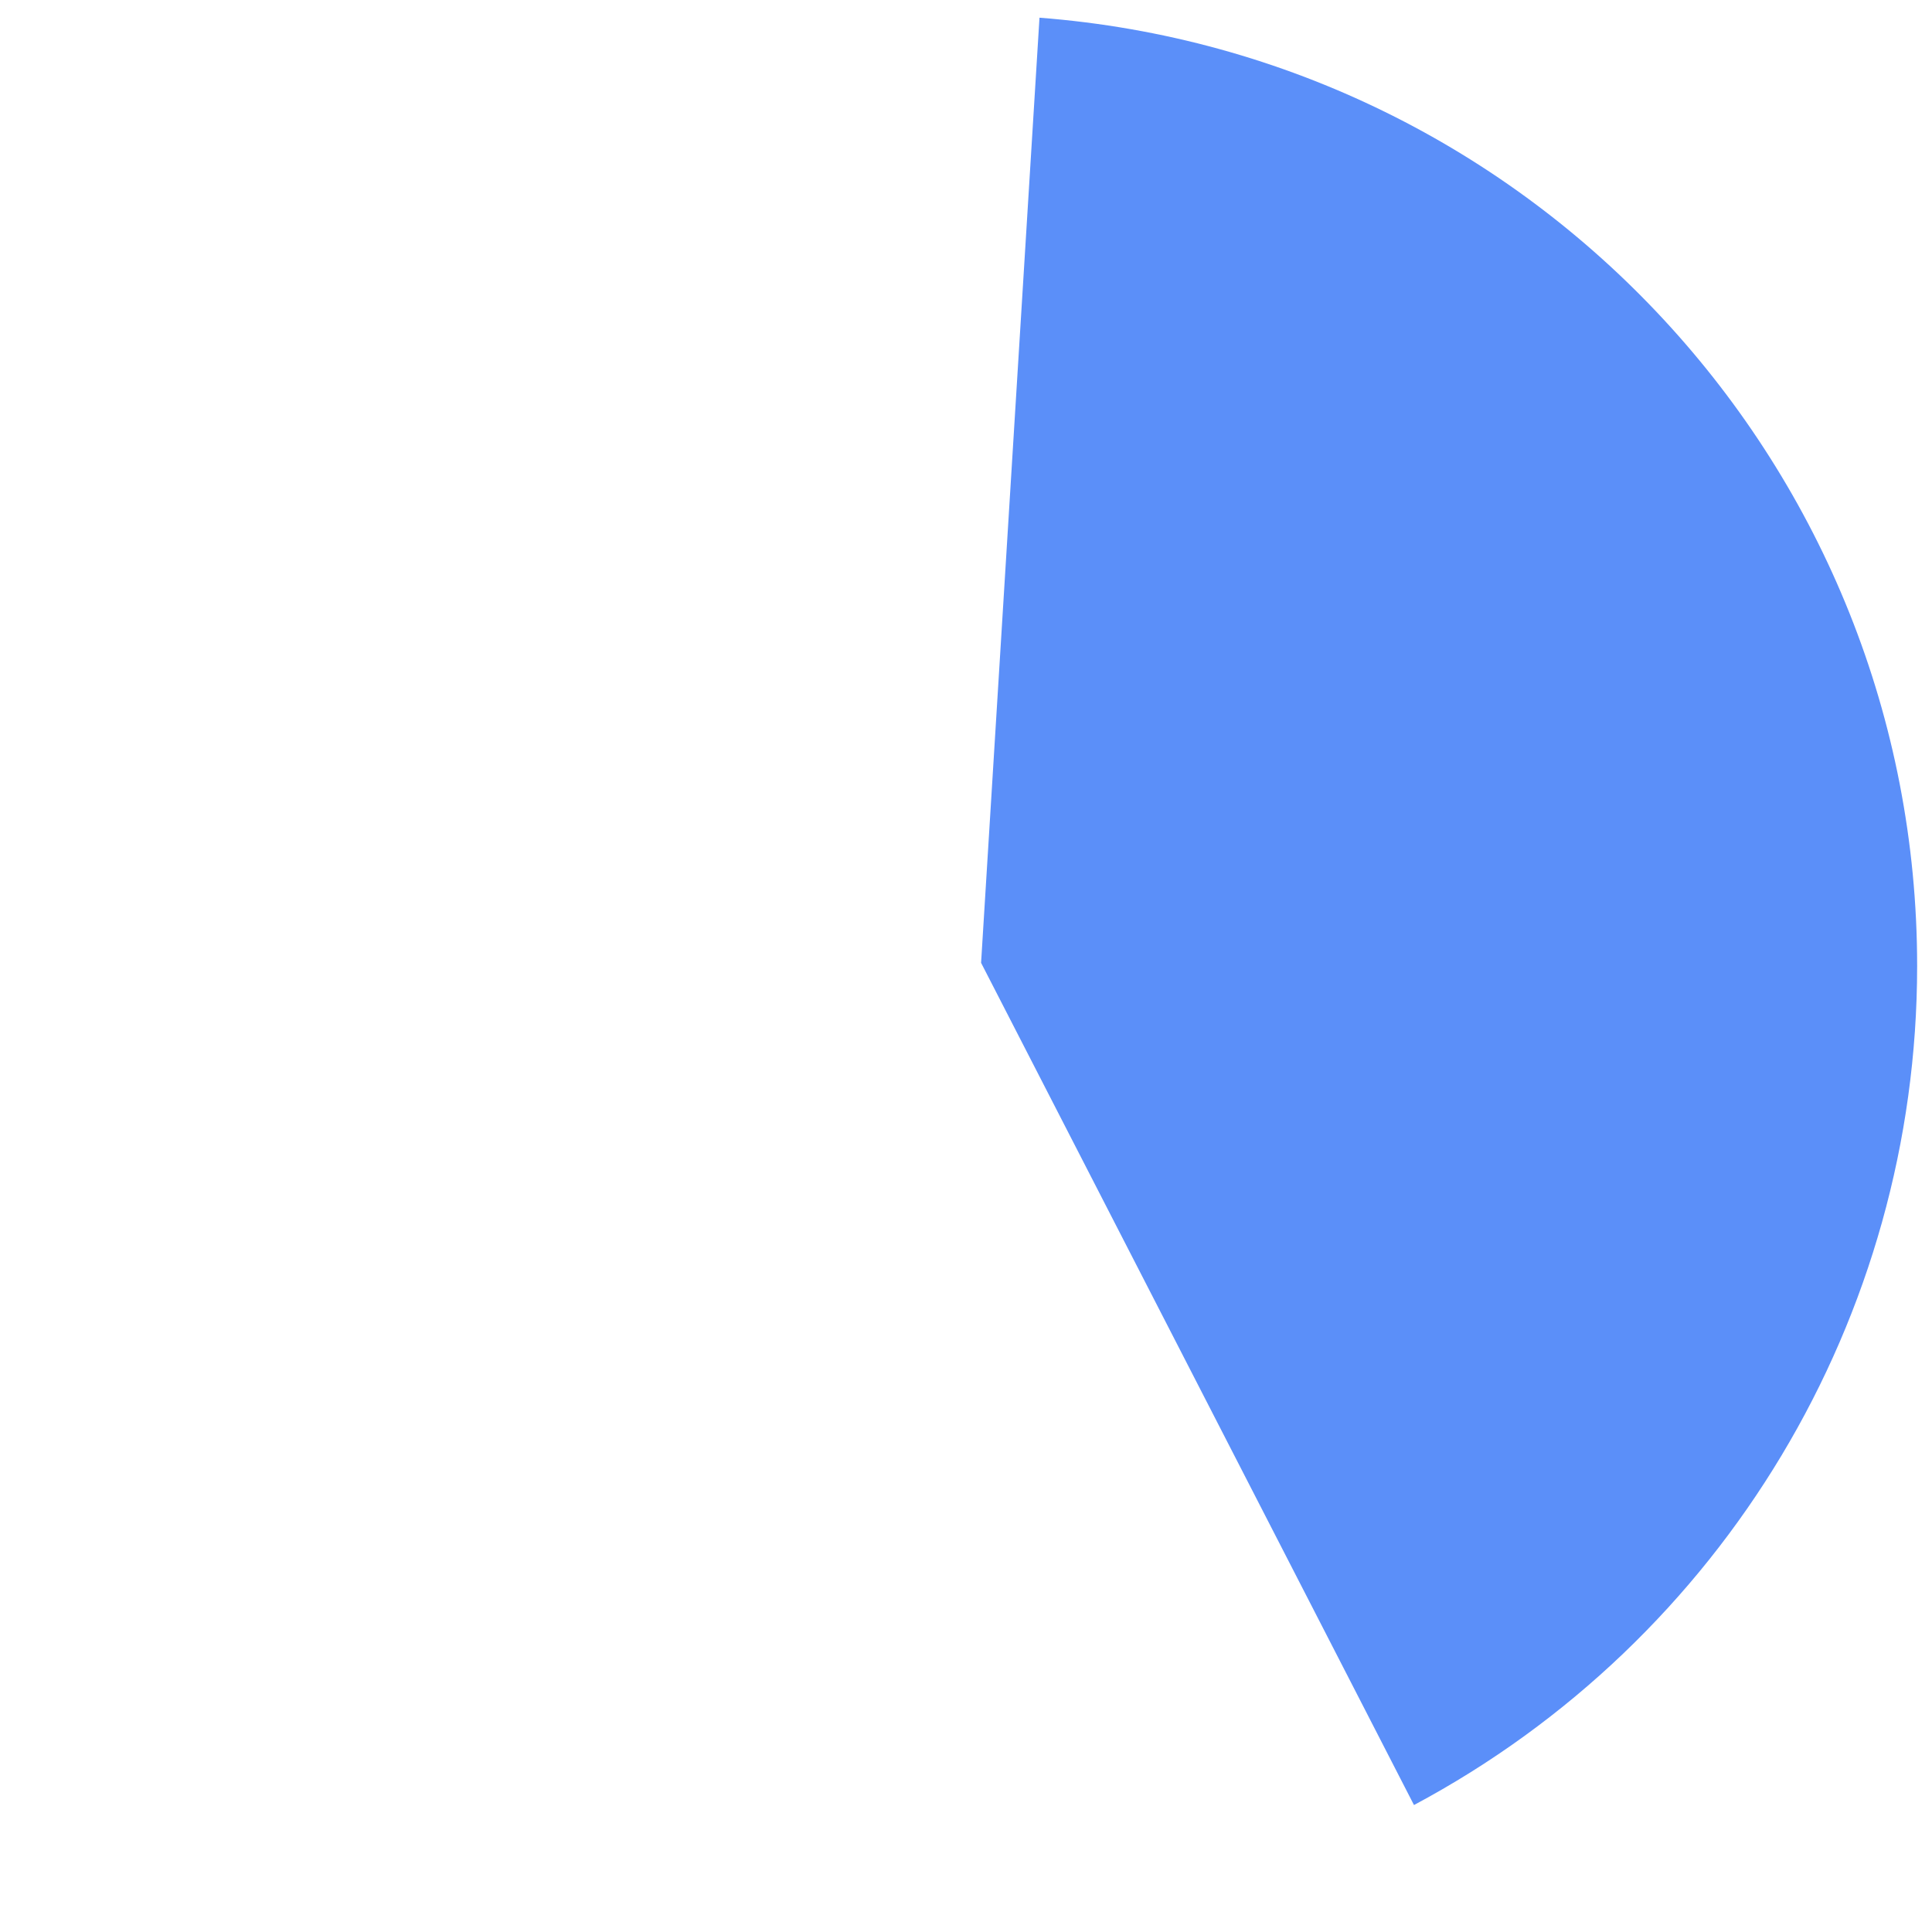 ﻿<?xml version="1.0" encoding="utf-8"?>
<svg version="1.1" xmlns:xlink="http://www.w3.org/1999/xlink" width="130px" height="130px" xmlns="http://www.w3.org/2000/svg">
  <g transform="matrix(1 0 0 1 -80 -1548 )">
    <path d="M 149.945 1549.191  C 183.213 1551.76  209 1579.52  209 1613  C 209 1636.651  195.96 1658.344  175.144 1669.457  L 146.015 1612.787  L 149.945 1549.191  Z " fill-rule="nonzero" fill="#5b8ff9" stroke="none" />
  </g>
</svg>